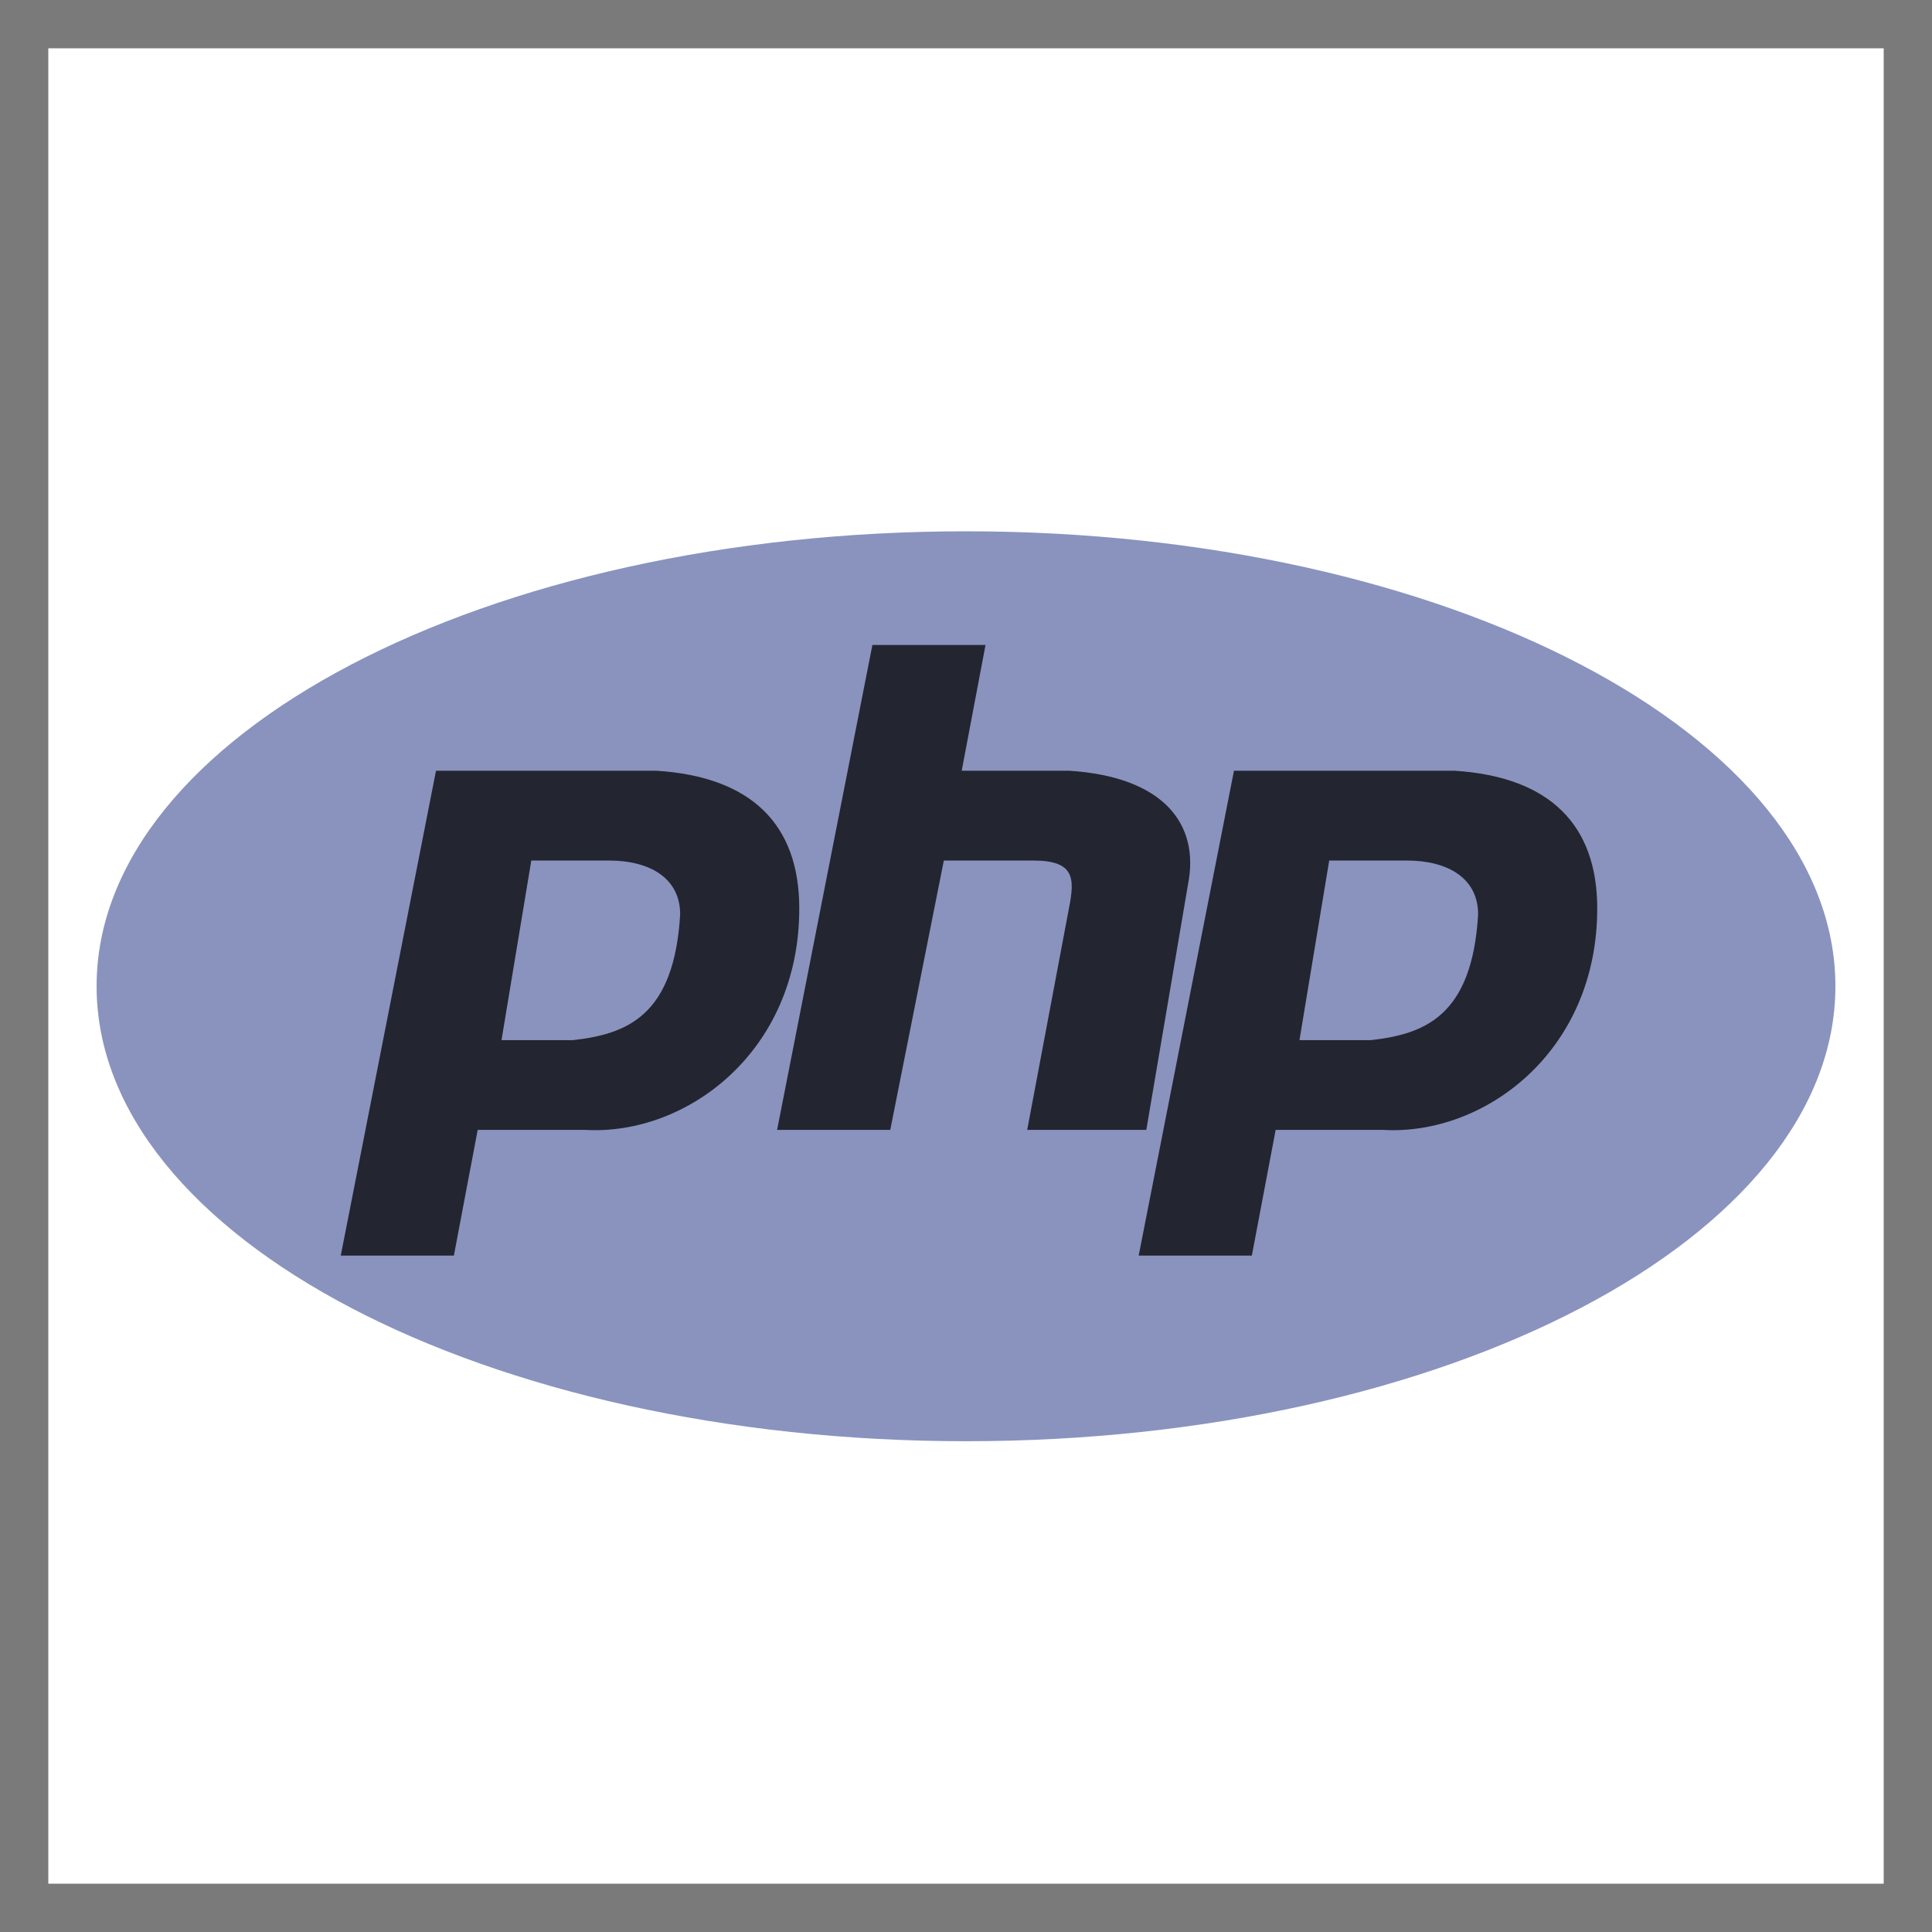 <svg width="40" height="40" viewBox="0 0 40 40" fill="none" xmlns="http://www.w3.org/2000/svg">
<rect width="40" height="40" fill="white"/>
<rect x="0.5" y="0.5" width="39" height="39" stroke="black" stroke-opacity="0.52"/>
<path d="M20 29.839C29.941 29.839 38 25.622 38 20.419C38 15.217 29.941 11 20 11C10.059 11 2 15.217 2 20.419C2 25.622 10.059 29.839 20 29.839Z" fill="#8993BE"/>
<path fill-rule="evenodd" clip-rule="evenodd" d="M7.055 25.996L9.027 15.957H13.589C15.561 16.081 16.548 17.073 16.548 18.808C16.548 21.782 14.205 23.517 12.109 23.393H9.89L9.397 25.996H7.055ZM10.383 21.535L11 17.816H12.603C13.466 17.816 14.082 18.188 14.082 18.932C13.959 21.039 12.973 21.41 11.863 21.535H10.384H10.383ZM16.089 23.393L18.062 13.354H20.404L19.911 15.957H22.13C24.103 16.081 24.843 17.073 24.596 18.312L23.733 23.393H21.267L22.131 18.808C22.254 18.188 22.254 17.816 21.391 17.816H19.541L18.432 23.393H16.089V23.393ZM23.575 25.996L25.548 15.957H30.11C32.082 16.081 33.069 17.073 33.069 18.808C33.069 21.782 30.726 23.517 28.63 23.393H26.411L25.918 25.996H23.575V25.996ZM26.904 21.535L27.52 17.816H29.123C29.986 17.816 30.603 18.188 30.603 18.932C30.479 21.039 29.493 21.41 28.384 21.535H26.904H26.904Z" fill="#232531"/>
</svg>
